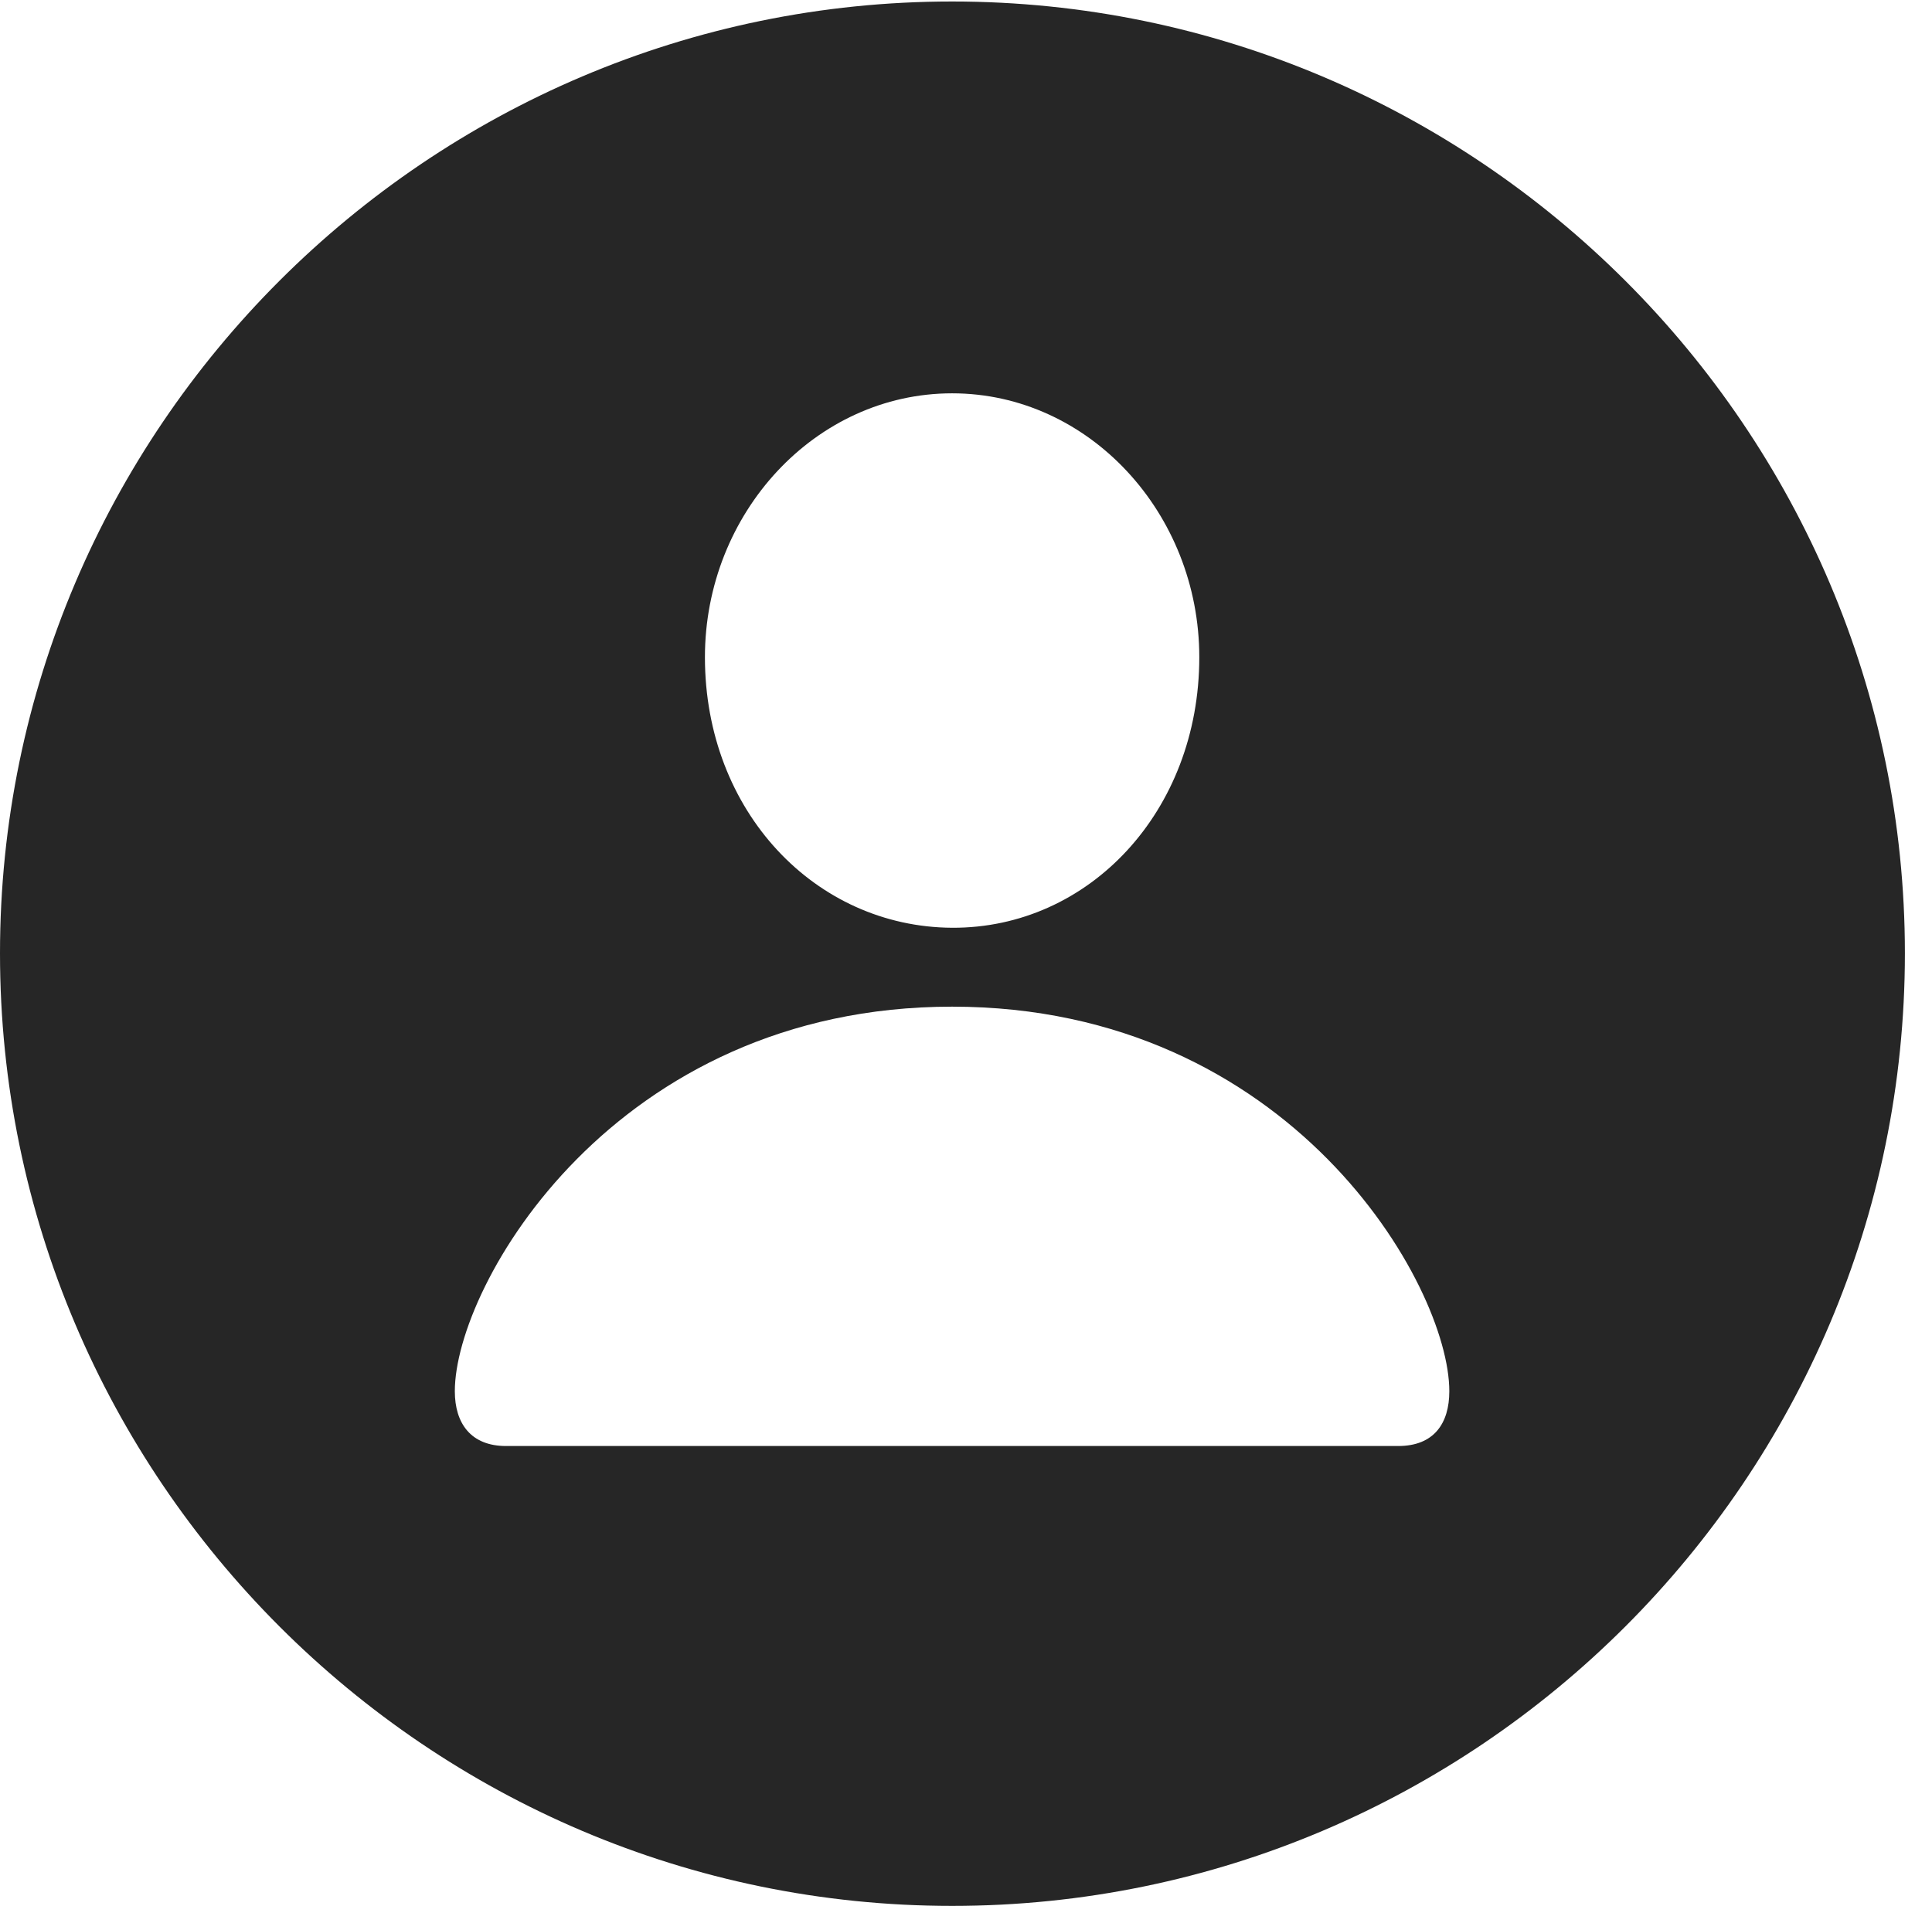 <?xml version="1.0" encoding="UTF-8"?>
<!--Generator: Apple Native CoreSVG 326-->
<!DOCTYPE svg
PUBLIC "-//W3C//DTD SVG 1.1//EN"
       "http://www.w3.org/Graphics/SVG/1.1/DTD/svg11.dtd">
<svg version="1.1" xmlns="http://www.w3.org/2000/svg" xmlns:xlink="http://www.w3.org/1999/xlink" viewBox="0 0 25.801 25.459">
 <g>
  <rect height="25.459" opacity="0" width="25.801" x="0" y="0"/>
  <path d="M25.439 12.734C25.439 19.746 19.727 25.459 12.715 25.459C5.713 25.459 0 19.746 0 12.734C0 5.732 5.713 0.02 12.715 0.02C19.727 0.02 25.439 5.732 25.439 12.734ZM6.074 18.584C6.074 19.014 6.289 19.316 6.758 19.316L18.672 19.316C19.15 19.316 19.355 19.014 19.355 18.584C19.355 17.168 17.236 13.447 12.715 13.447C8.203 13.447 6.074 17.168 6.074 18.584ZM9.414 8.779C9.414 10.84 10.889 12.383 12.715 12.393C14.541 12.402 16.016 10.84 16.016 8.779C16.016 6.855 14.541 5.254 12.715 5.254C10.889 5.254 9.414 6.855 9.414 8.779Z" fill="black" fill-opacity="0.85"/>
 </g>
</svg>
